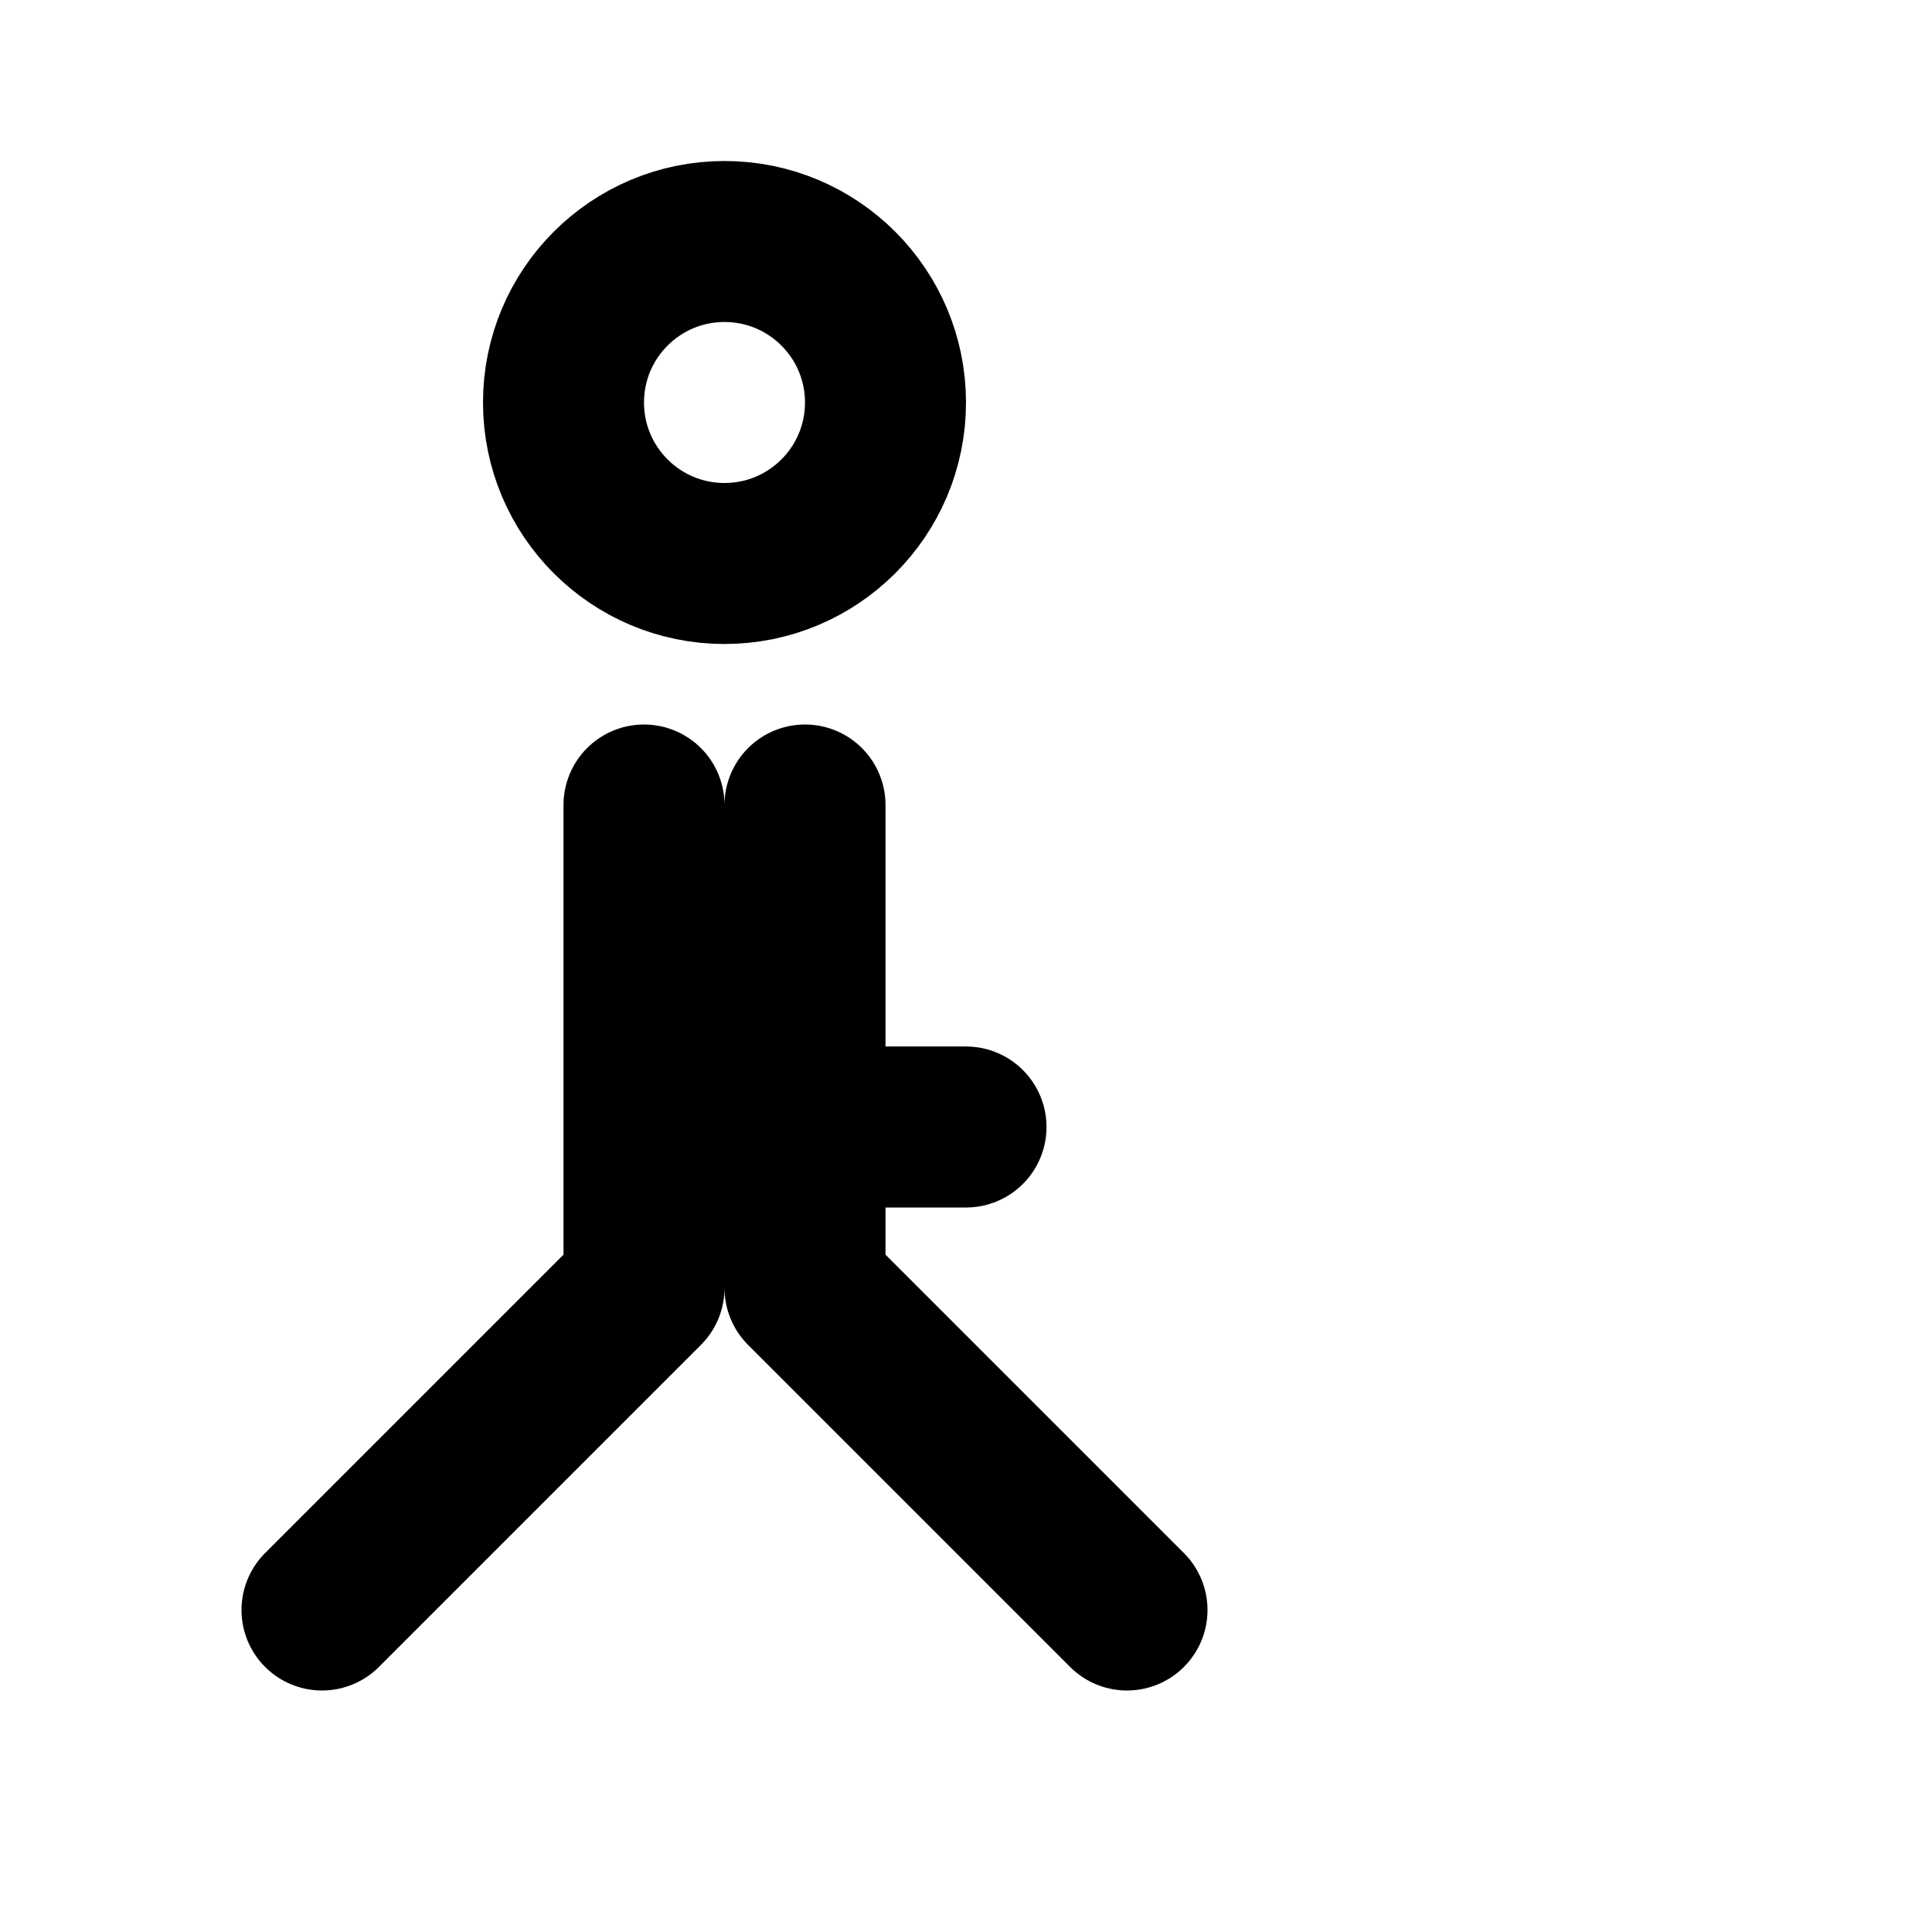 <svg width="24" height="24" viewBox="0 0 24 24" fill="none" xmlns="http://www.w3.org/2000/svg">
  <circle cx="9" cy="5" r="2" stroke="currentColor" stroke-width="2"/>
  <path d="M8 10v6l-4 4M10 10v6l4 4M8 14h4" stroke="currentColor" stroke-width="2" stroke-linecap="round" stroke-linejoin="round"/>
</svg>

